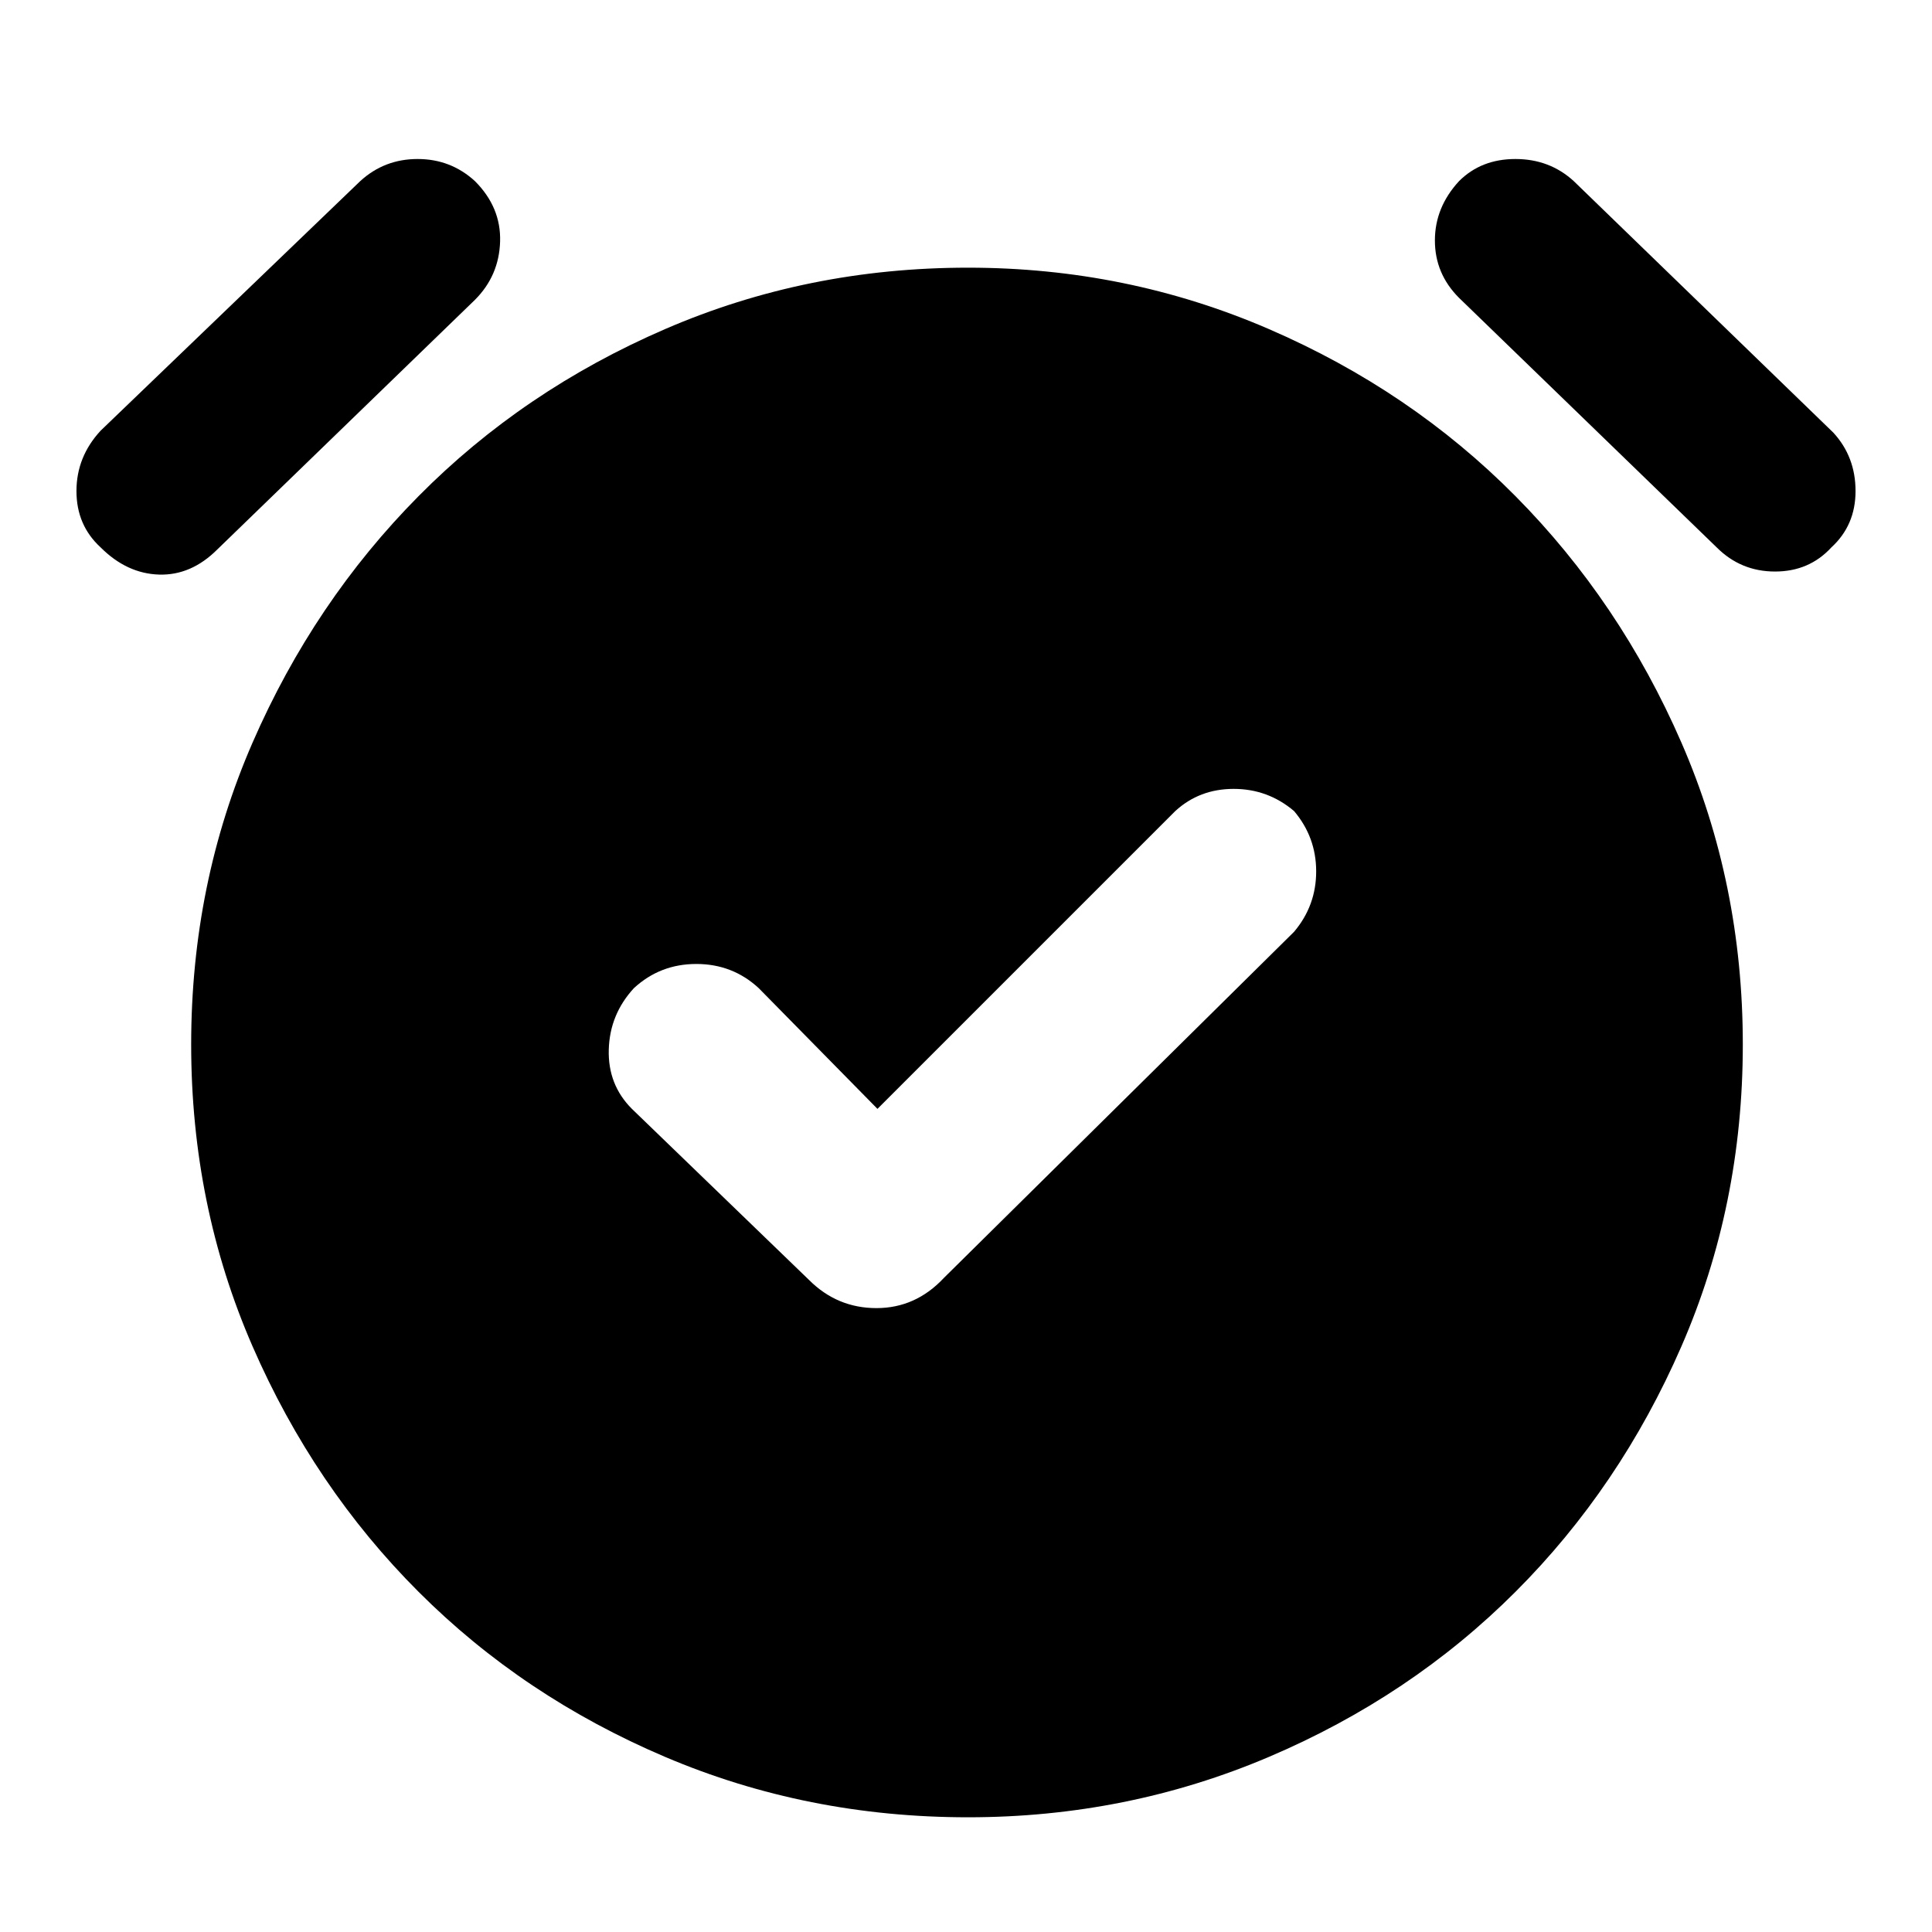 <svg xmlns="http://www.w3.org/2000/svg" height="40" width="40"><path d="M18.167 22.958 15.708 20.458Q15.167 19.958 14.417 19.958Q13.667 19.958 13.125 20.458Q12.625 21 12.604 21.729Q12.583 22.458 13.083 22.958L16.75 26.5Q17.333 27.083 18.146 27.083Q18.958 27.083 19.542 26.458L26.792 19.292Q27.25 18.75 27.25 18.042Q27.25 17.333 26.792 16.792Q26.25 16.333 25.542 16.333Q24.833 16.333 24.333 16.792ZM20.042 37.625Q16.708 37.625 13.771 36.375Q10.833 35.125 8.667 32.958Q6.5 30.792 5.229 27.875Q3.958 24.958 3.958 21.625Q3.958 18.292 5.229 15.375Q6.5 12.458 8.667 10.271Q10.833 8.083 13.771 6.813Q16.708 5.542 20.042 5.542Q23.333 5.542 26.271 6.813Q29.208 8.083 31.375 10.271Q33.542 12.458 34.812 15.375Q36.083 18.292 36.083 21.625Q36.083 24.958 34.812 27.875Q33.542 30.792 31.375 32.958Q29.208 35.125 26.271 36.375Q23.333 37.625 20.042 37.625ZM4.5 11.375Q3.958 11.917 3.292 11.896Q2.625 11.875 2.083 11.333Q1.583 10.875 1.583 10.167Q1.583 9.458 2.083 8.917L7.458 3.75Q7.958 3.292 8.646 3.292Q9.333 3.292 9.833 3.75Q10.375 4.292 10.354 5Q10.333 5.708 9.833 6.208ZM35.542 11.333 30.208 6.167Q29.708 5.667 29.708 4.979Q29.708 4.292 30.208 3.75Q30.667 3.292 31.375 3.292Q32.083 3.292 32.583 3.75L37.958 8.958Q38.417 9.458 38.417 10.167Q38.417 10.875 37.917 11.333Q37.458 11.833 36.75 11.833Q36.042 11.833 35.542 11.333Z"/></svg>